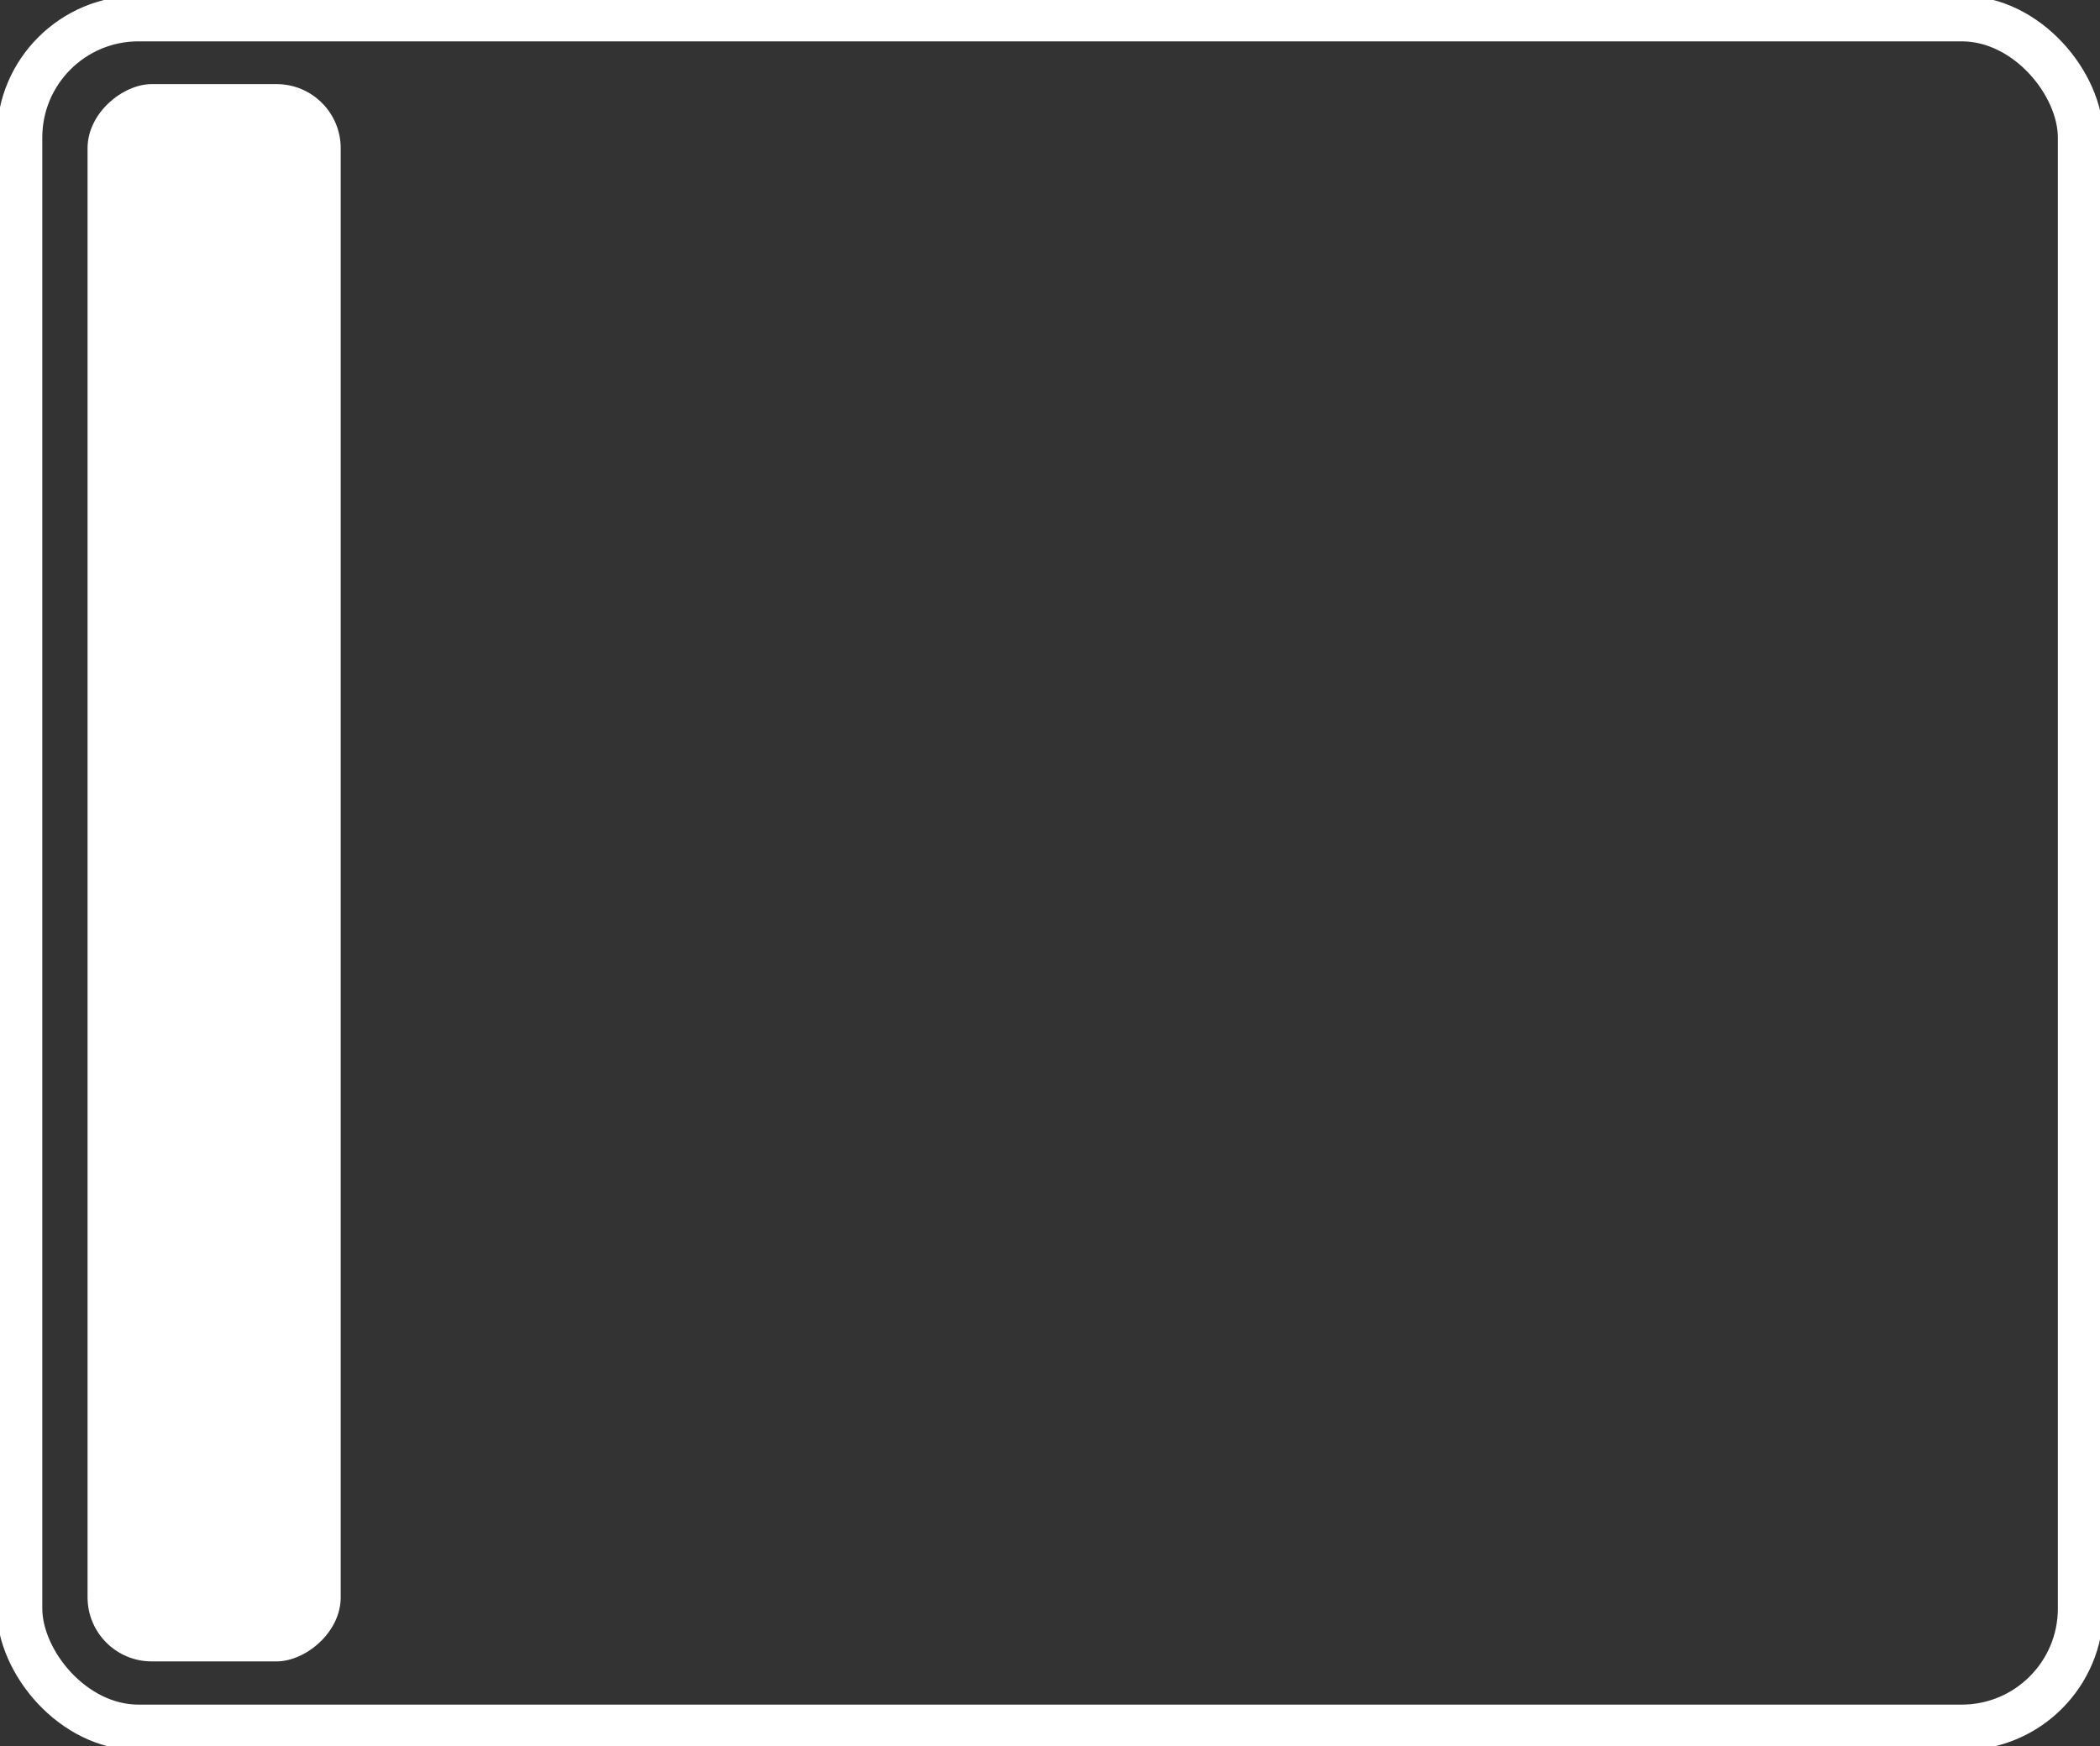 <?xml version="1.0" encoding="UTF-8" standalone="no"?>
<!-- Created with Inkscape (http://www.inkscape.org/) -->

<svg
   width="13.455mm"
   height="11.19mm"
   viewBox="0 0 13.455 11.19"
   version="1.1"
   id="svg5"
   xmlns="http://www.w3.org/2000/svg"
   xmlns:svg="http://www.w3.org/2000/svg">
  <rect x="0" y="0" width="13.455" height="11.19" fill="#333333" stroke="none"/>
  <defs
     id="defs2" />
  <g
     id="layer1"
     transform="translate(-76.06,-137.714)">
    <rect
       style="fill:none;fill-opacity:1;stroke:#ffffff;stroke-width:0.292;stroke-opacity:1"
       id="rect335"
       width="13.206"
       height="10.951"
       x="76.185"
       y="137.833"
       ry="0.762" />
    <rect
       style="fill:#ffffff;fill-opacity:1;stroke:none;stroke-width:0.096;stroke-dasharray:none;stroke-opacity:1"
       id="rect1176"
       width="10.108"
       height="1.622"
       x="138.253"
       y="-78.243"
       ry="0.411"
       transform="rotate(90)" />
  </g>
</svg>

